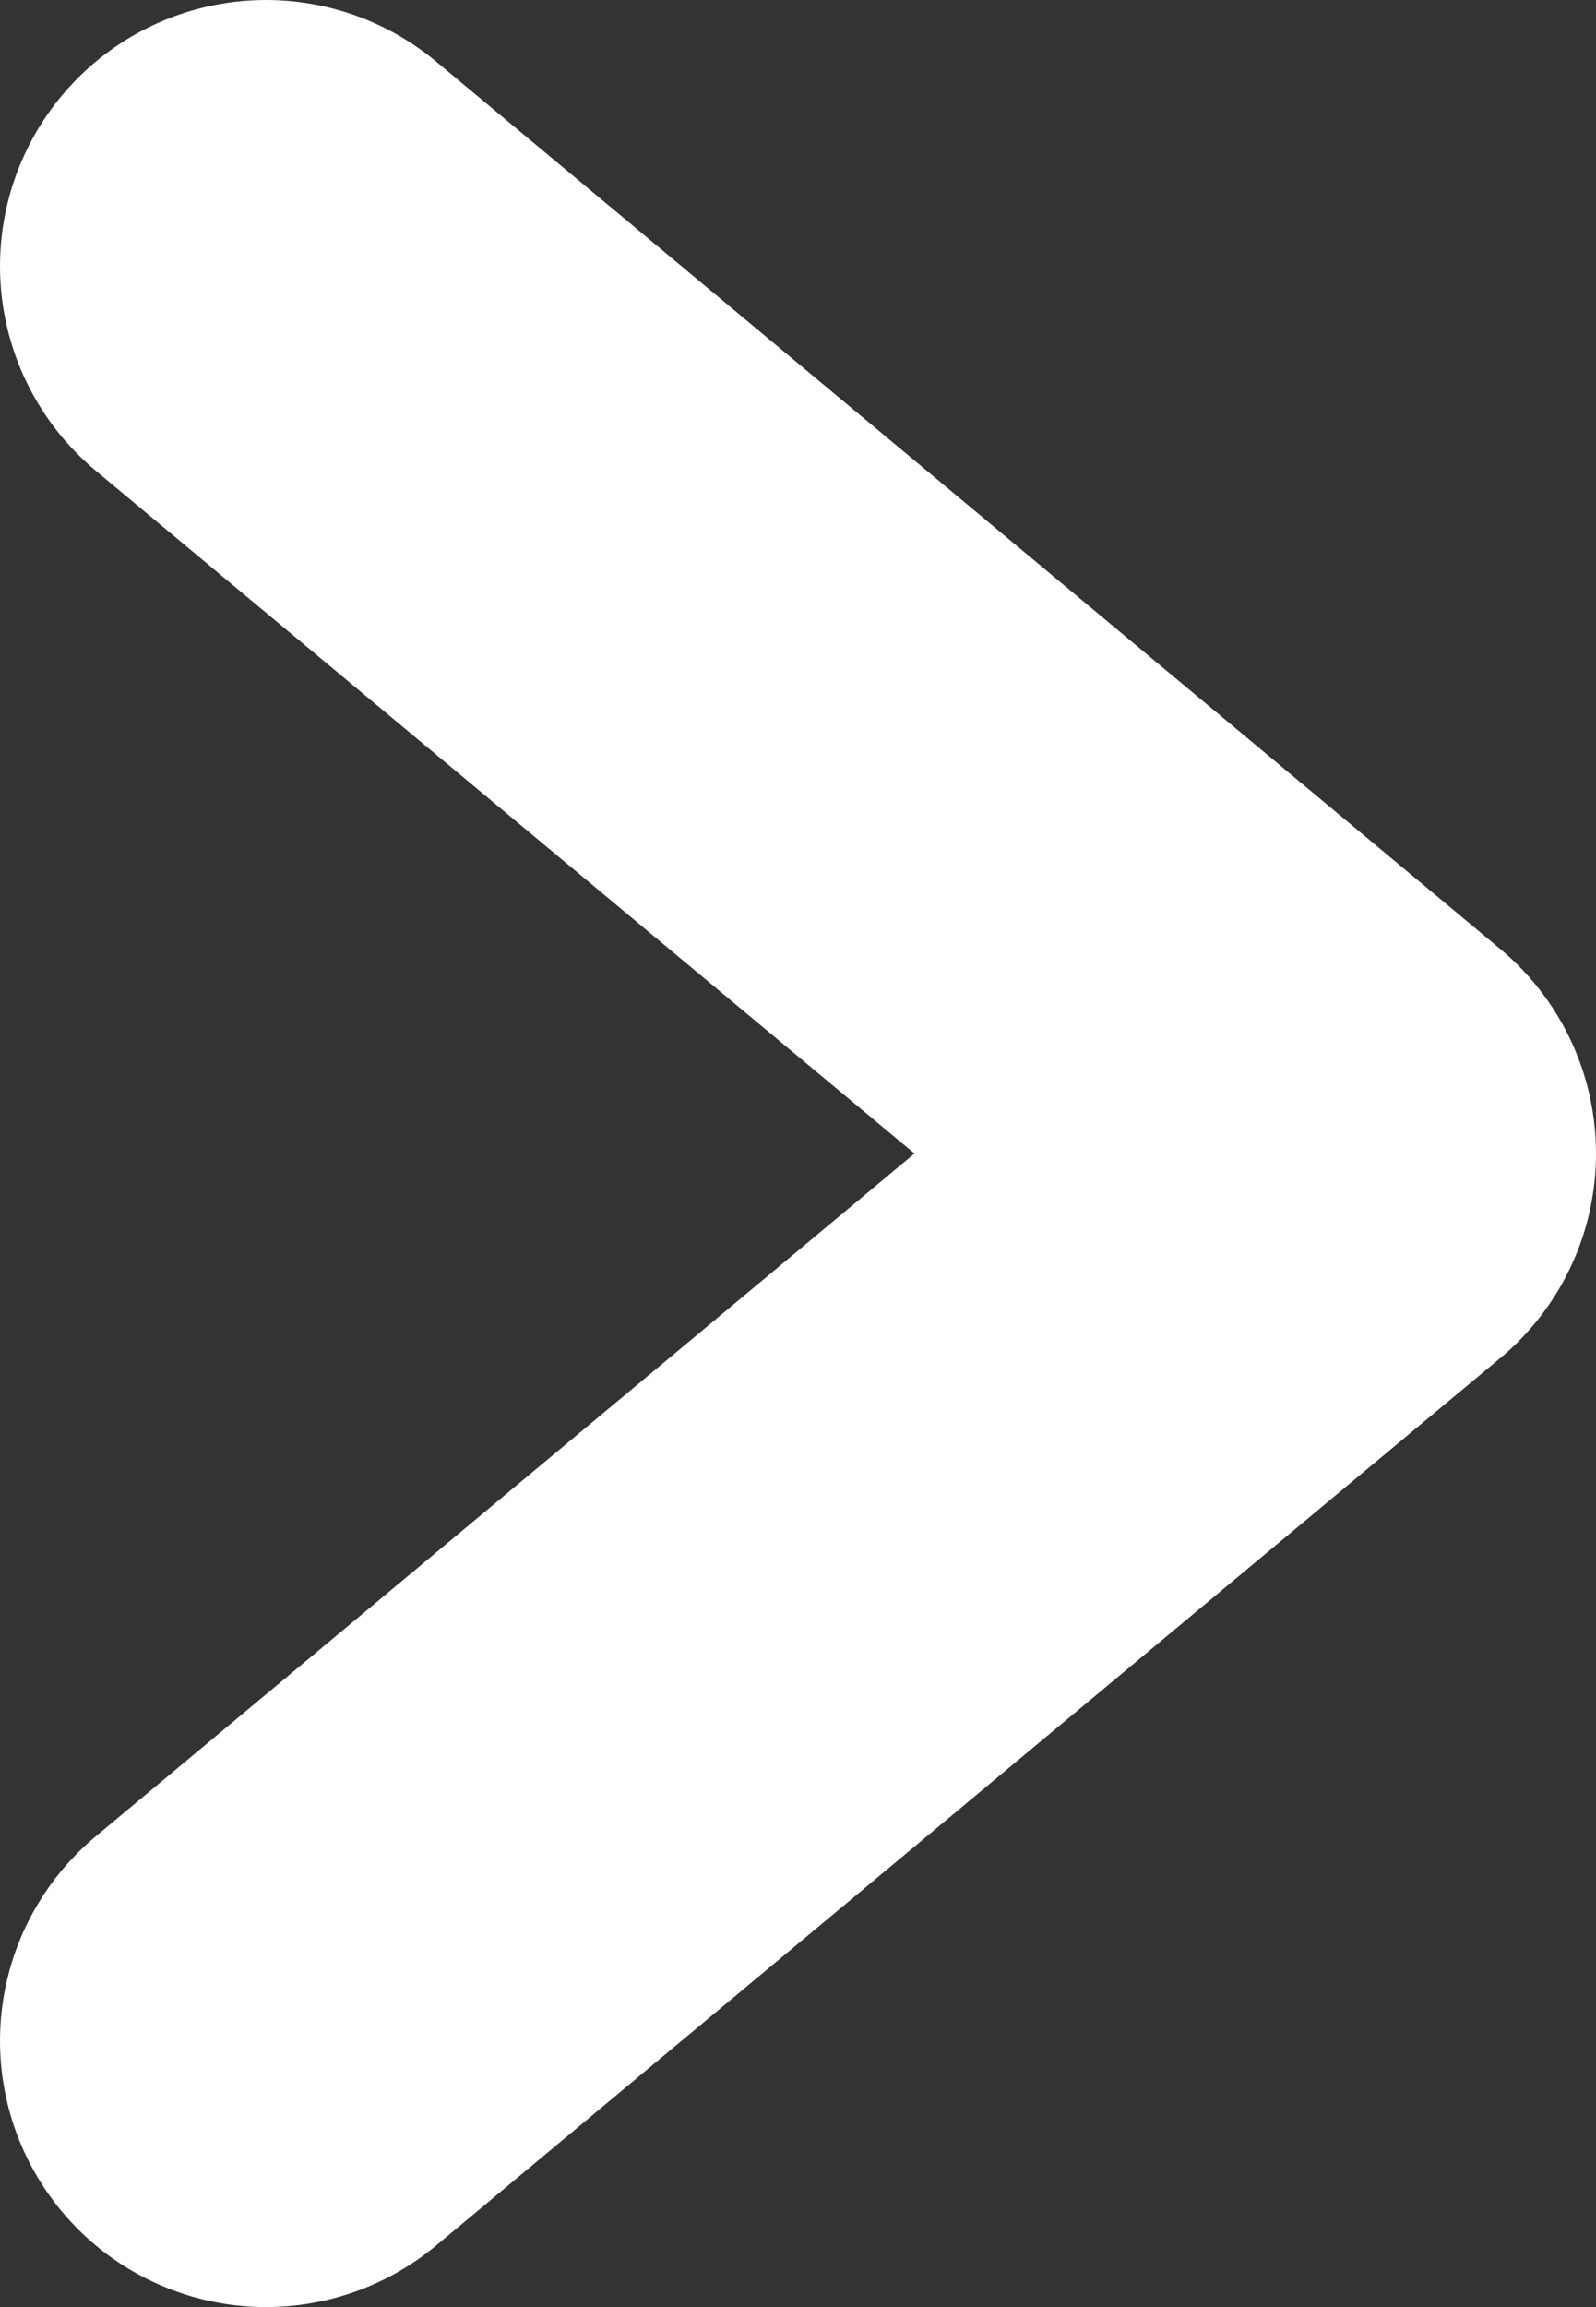 <svg xmlns="http://www.w3.org/2000/svg" viewBox="0 0 9 13"><rect x="0" y="0" width="9" height="13" fill="#333333" stroke="none"/><defs><style>.cls-1{fill:none;stroke:#ffffff;stroke-linecap:round;stroke-linejoin:round;stroke-width:3px;}</style></defs><title>arr-right</title><g id="Слой_2" data-name="Слой 2"><g id="Arrows"><polyline class="cls-1" points="1.5 1.5 7.5 6.5 1.5 11.5"/></g></g></svg>